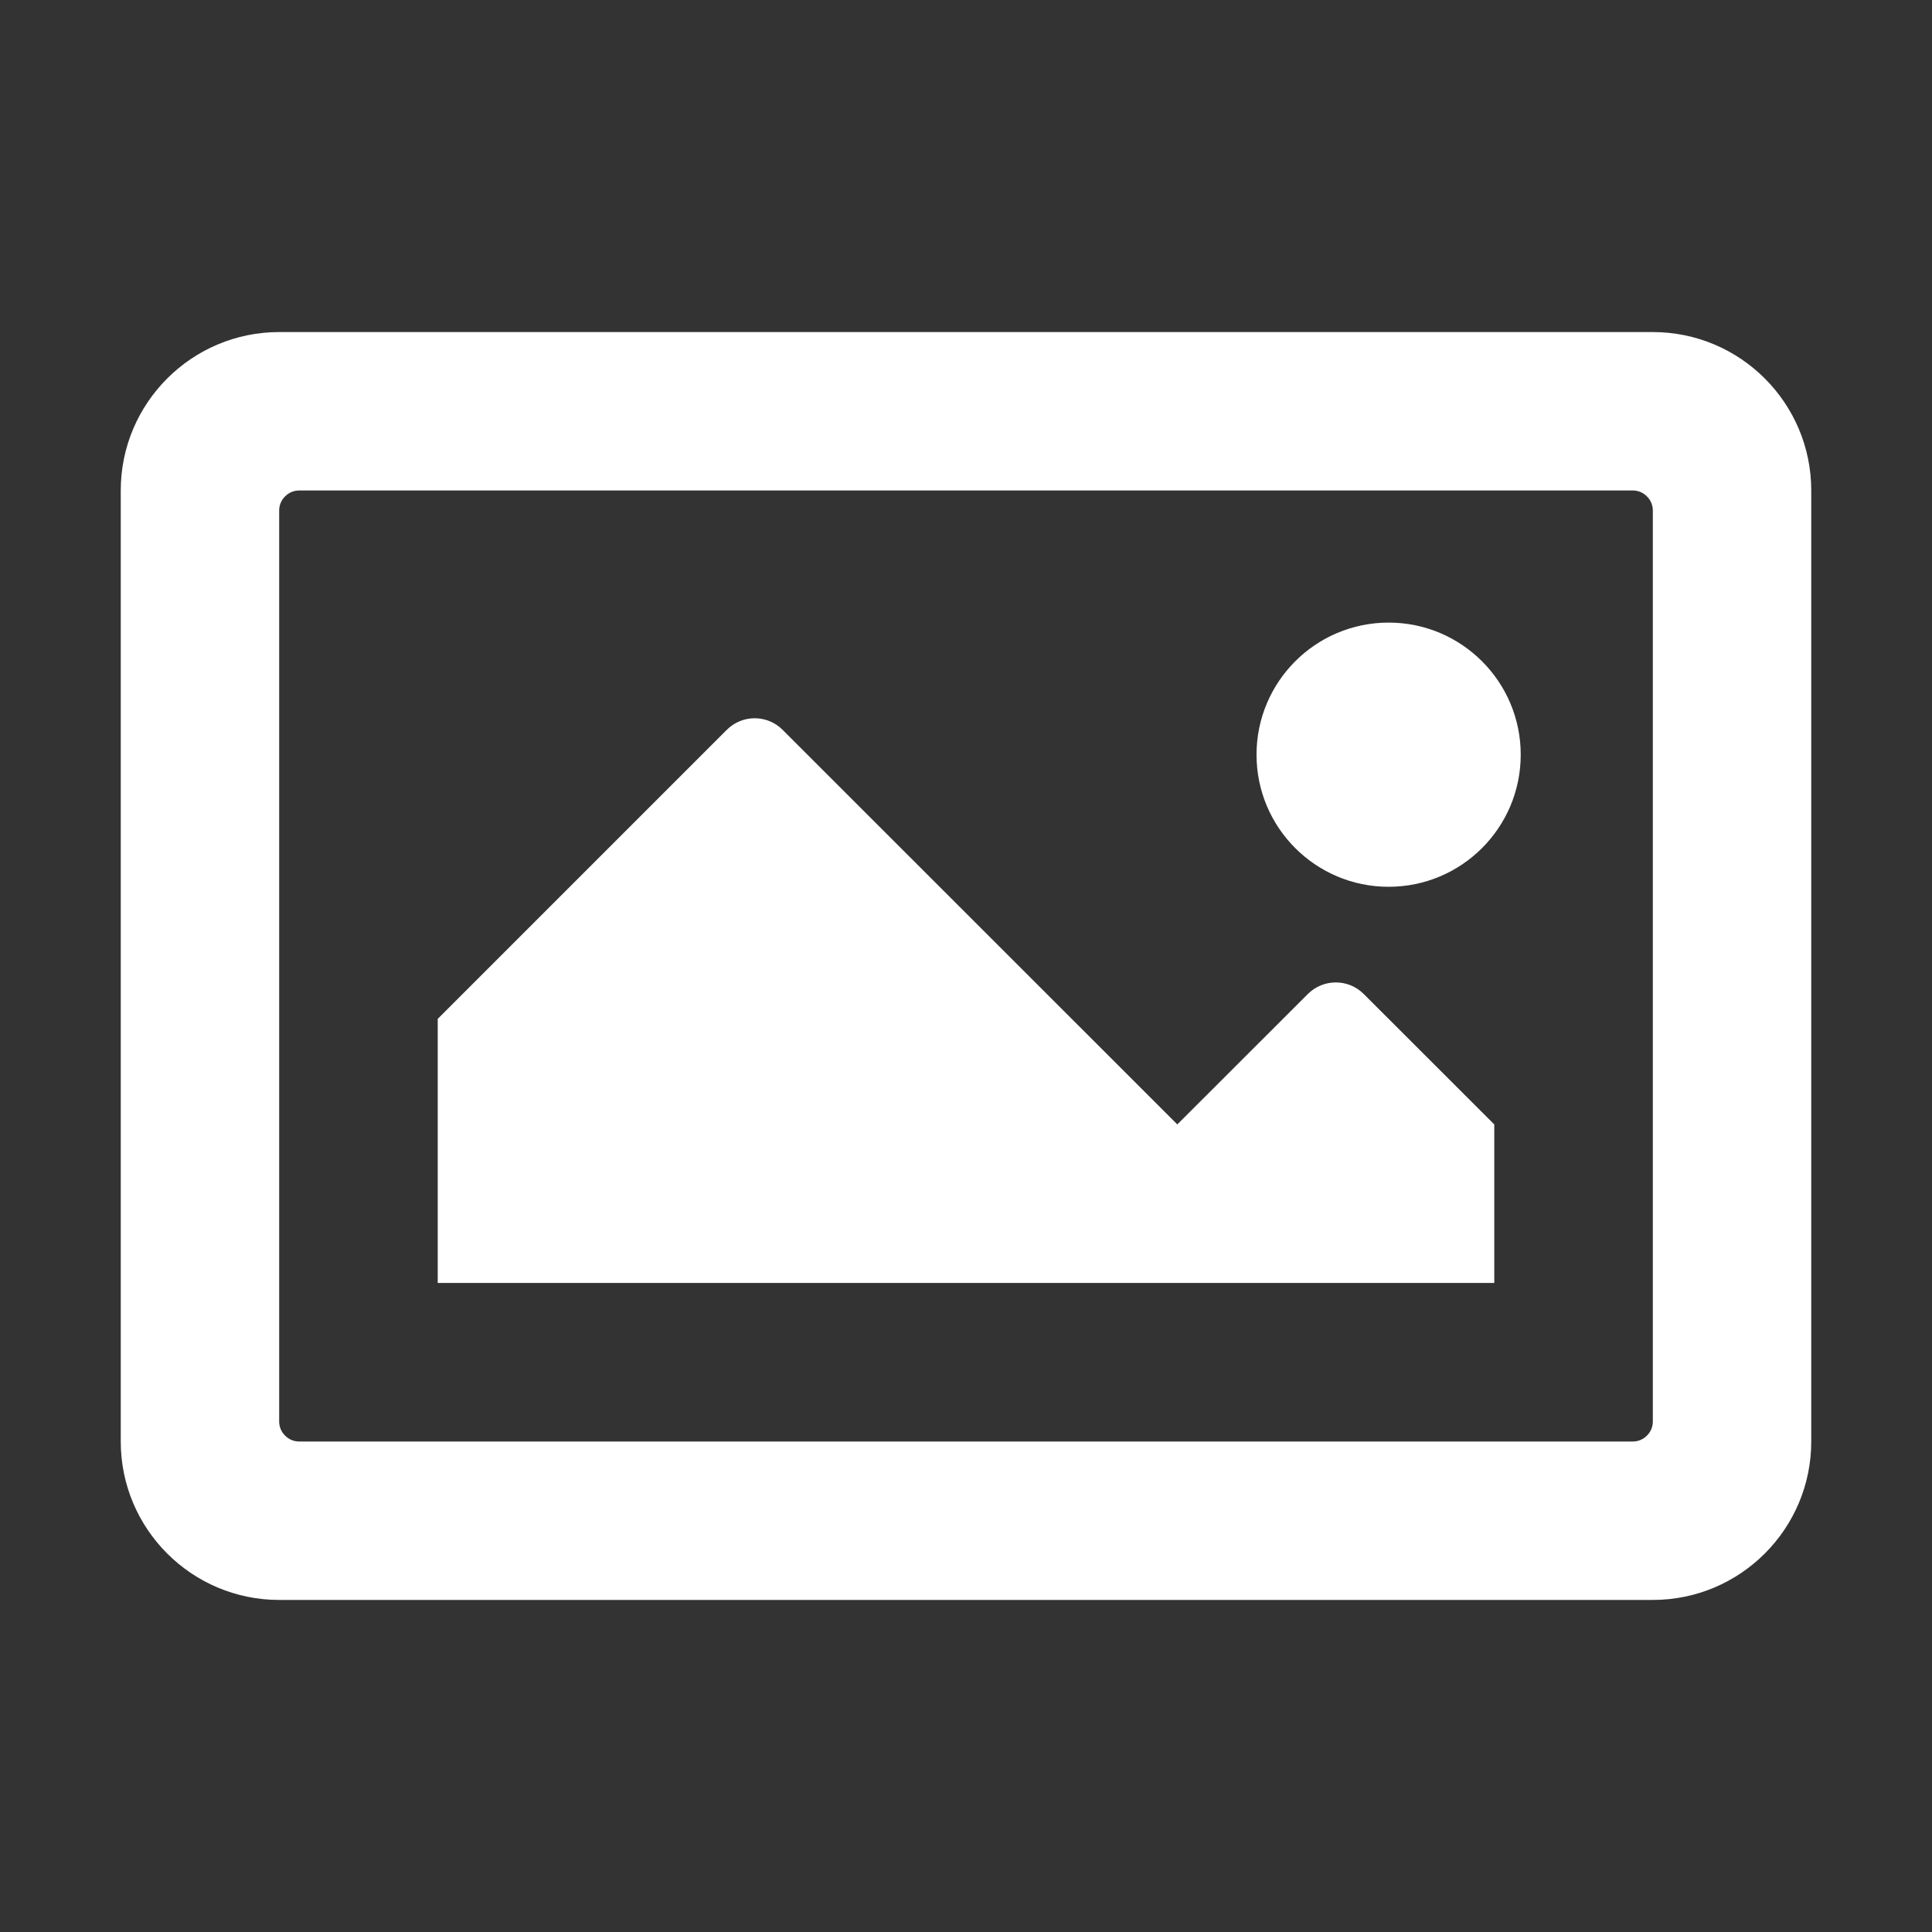 <svg width="16" height="16" viewBox="0 0 16 16" fill="none" xmlns="http://www.w3.org/2000/svg">
<rect x="0" y="0" width="16" height="16" fill="#333333" stroke="none"/>
<path d="M2.312 2.75L13.688 2.75C14.412 2.75 15 3.338 15 4.062L15 11.938C15 12.662 14.412 13.25 13.688 13.25L2.312 13.25C1.588 13.25 1 12.662 1 11.938L1 4.062C1 3.338 1.588 2.75 2.312 2.75ZM2.477 11.938L13.523 11.938C13.567 11.938 13.609 11.92 13.639 11.889C13.67 11.859 13.688 11.817 13.688 11.773L13.688 4.227C13.688 4.183 13.67 4.141 13.639 4.111C13.609 4.08 13.567 4.062 13.523 4.062L2.477 4.062C2.433 4.062 2.391 4.08 2.361 4.111C2.33 4.141 2.312 4.183 2.312 4.227L2.312 11.773C2.312 11.817 2.33 11.859 2.361 11.889C2.391 11.92 2.433 11.938 2.477 11.938ZM11.5 5.156C12.104 5.156 12.594 5.646 12.594 6.25C12.594 6.854 12.104 7.344 11.5 7.344C10.896 7.344 10.406 6.854 10.406 6.25C10.406 5.646 10.896 5.156 11.5 5.156ZM12.375 10.625L3.625 10.625V8.438L6.018 6.045C6.146 5.916 6.354 5.916 6.482 6.045L9.75 9.312L10.831 8.232C10.959 8.104 11.166 8.104 11.294 8.232L12.375 9.312L12.375 10.625Z" fill="white"/>
</svg>
